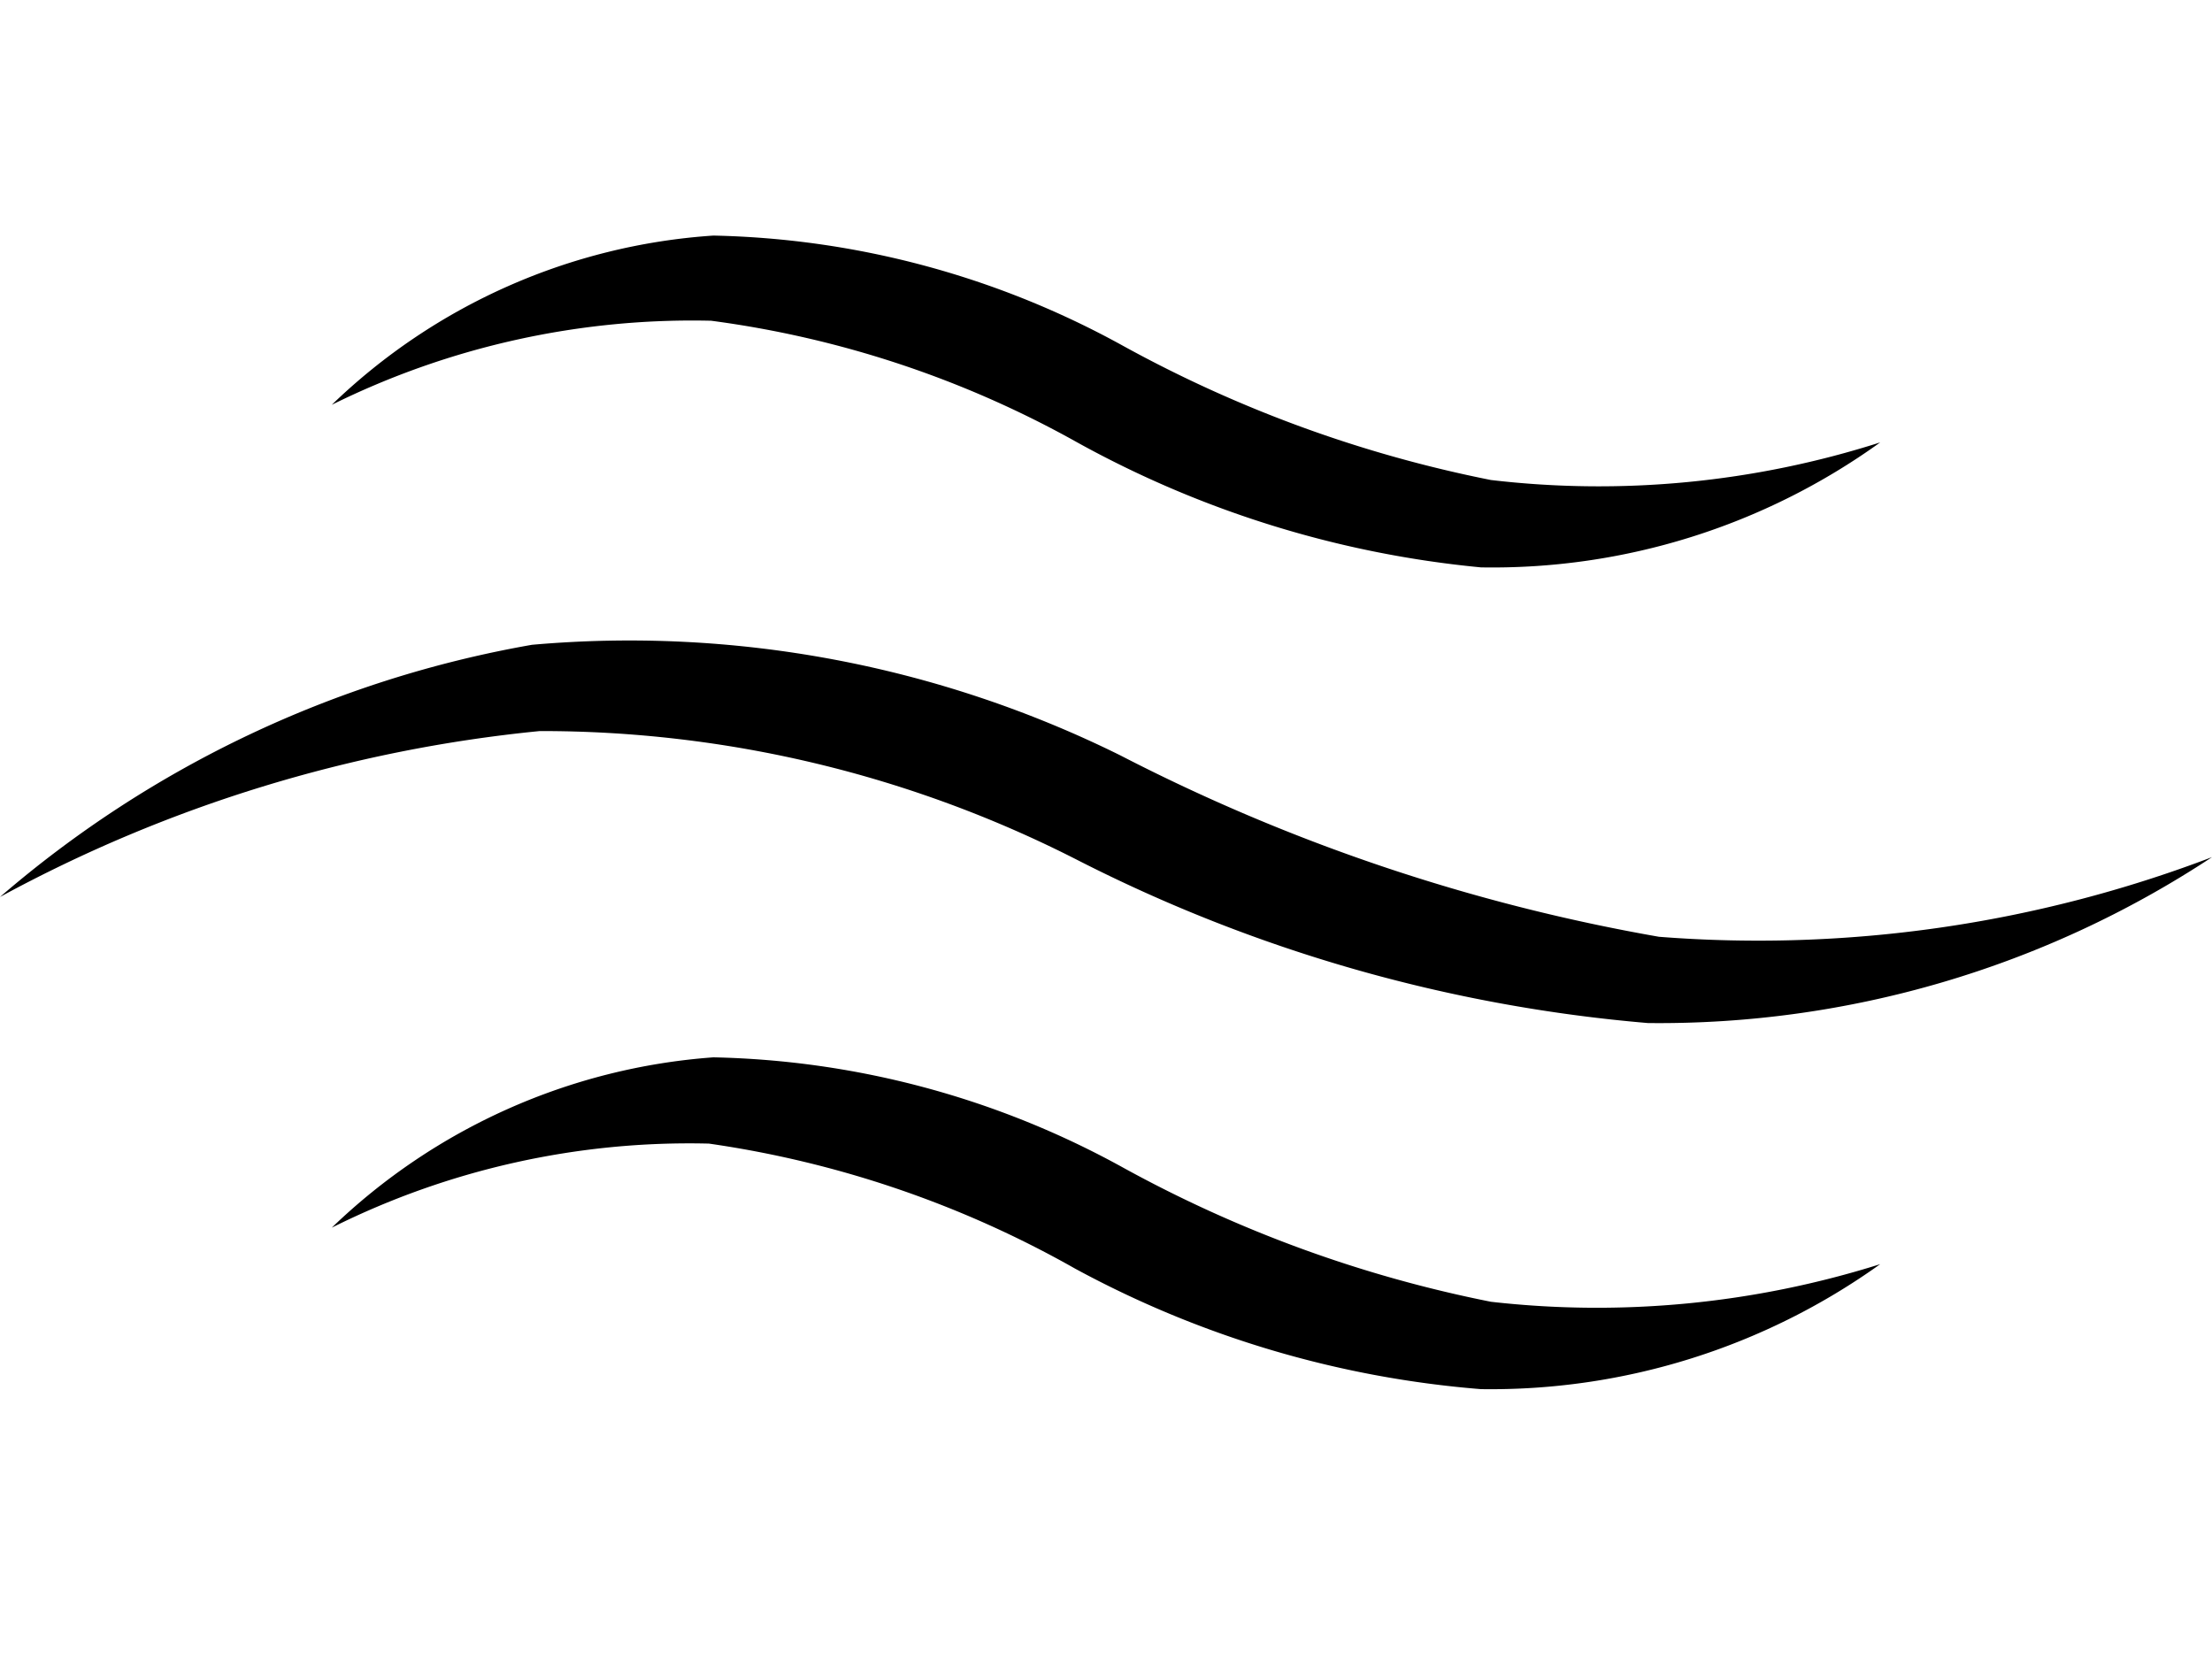 <svg id="windicon" xmlns="http://www.w3.org/2000/svg" viewBox="0 0 20 15">
  <defs><style>.cls-1{fill:none;}</style></defs>
  <title>Asset 3</title>
  <g id="Layer_2" data-name="Layer 2">
    <g id="Layer_1-2" data-name="Layer 1">
      <path d="M0,8.11A10,10,0,0,1,4.81,5.83a10,10,0,0,1,5.32,1A17,17,0,0,0,15,8.47,11.52,11.52,0,0,0,20,7.75a9.08,9.08,0,0,1-5.1,1.5A13.92,13.92,0,0,1,9.73,7.77,10.65,10.65,0,0,0,4.88,6.61,12.84,12.84,0,0,0,0,8.11Z"/><path d="M3,11.1A5.55,5.55,0,0,1,6.45,9.56a8,8,0,0,1,3.71,1,11.58,11.58,0,0,0,3.32,1.21A8.51,8.51,0,0,0,17,11.43a6.05,6.05,0,0,1-3.61,1.13,9.23,9.23,0,0,1-3.67-1.09,9.44,9.44,0,0,0-3.31-1.13A7.23,7.23,0,0,0,3,11.1Z"/>
      <path d="M3,3.66A5.49,5.49,0,0,1,6.45,2.13a8,8,0,0,1,3.71,1,11.58,11.58,0,0,0,3.32,1.21A8.35,8.35,0,0,0,17,4a6,6,0,0,1-3.61,1.13A9.38,9.38,0,0,1,9.74,4,9.26,9.26,0,0,0,6.43,2.9,7.35,7.35,0,0,0,3,3.66Z"/>
      <rect class="cls-1" width="20" height="15"/>
    </g>
  </g>
</svg>
